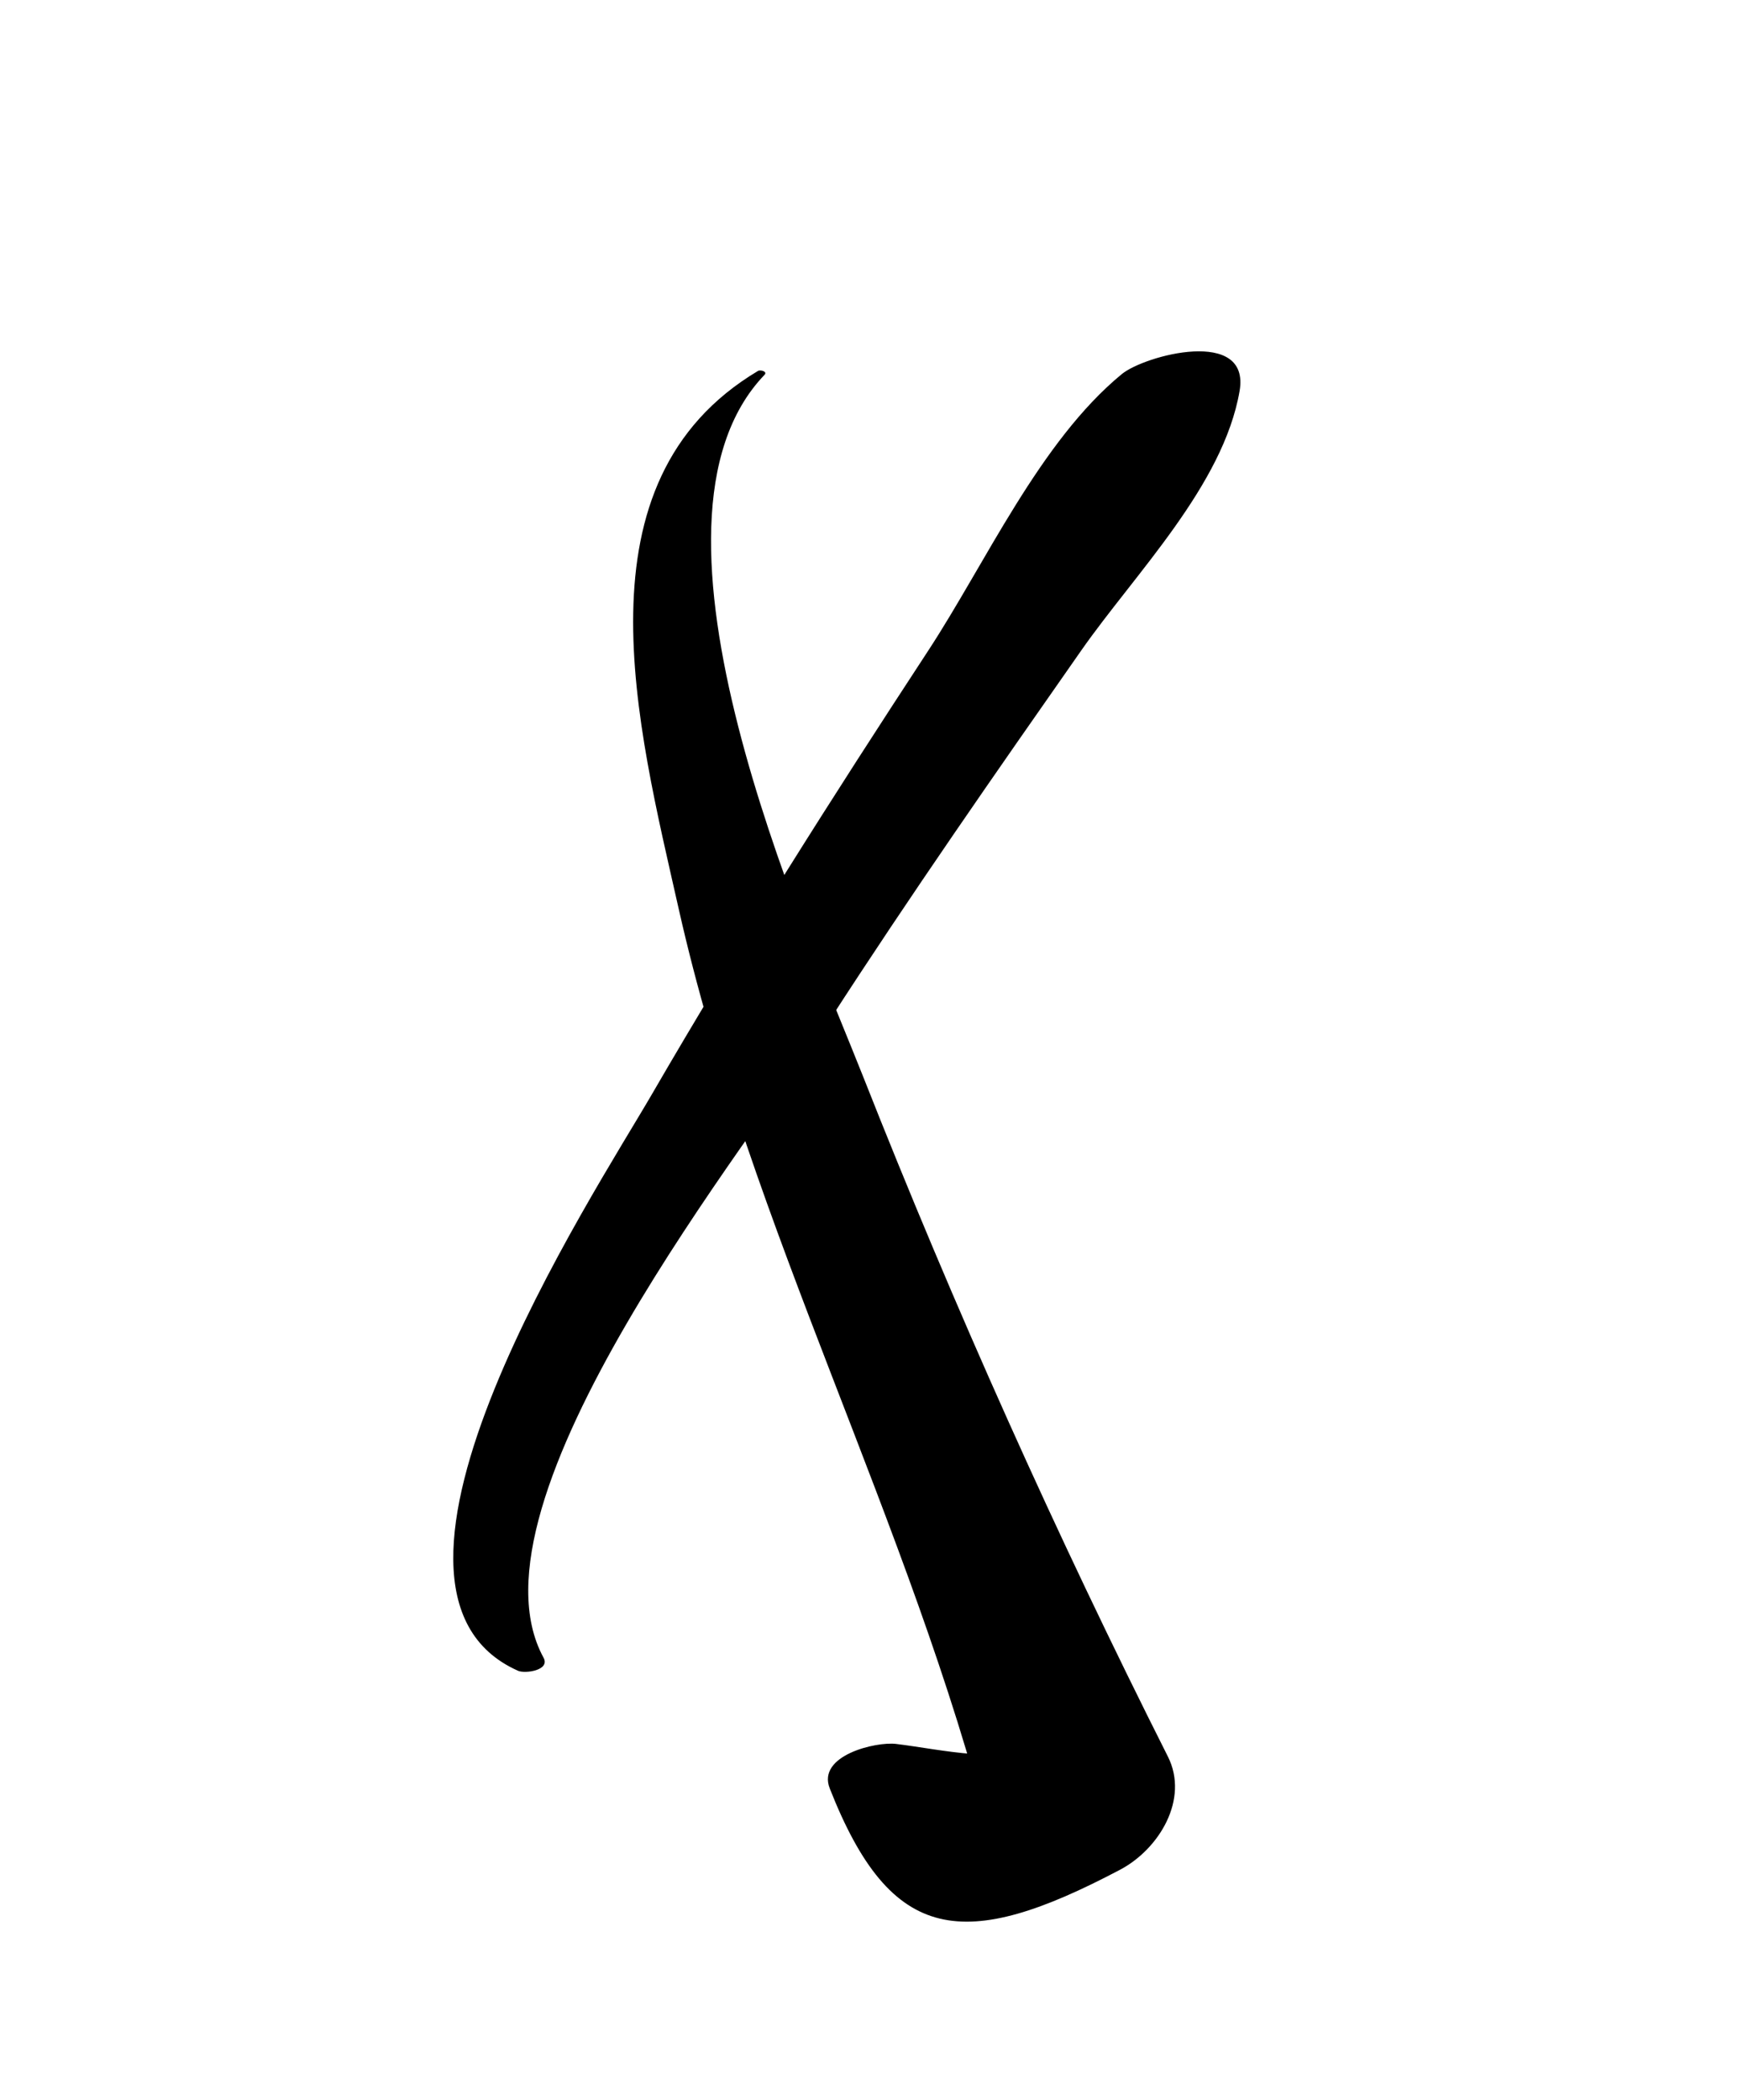 <?xml version="1.0" encoding="iso-8859-1"?>
<!-- Generator: Adobe Illustrator 16.0.0, SVG Export Plug-In . SVG Version: 6.00 Build 0)  -->
<!DOCTYPE svg PUBLIC "-//W3C//DTD SVG 1.1//EN" "http://www.w3.org/Graphics/SVG/1.1/DTD/svg11.dtd">
<svg version="1.1" id="Layer_1" xmlns="http://www.w3.org/2000/svg" xmlns:xlink="http://www.w3.org/1999/xlink" x="0px" y="0px"
	 width="46.897px" height="56.496px" viewBox="0 0 46.897 56.496" style="enable-background:new 0 0 46.897 56.496;"
	 xml:space="preserve">
<g>
	<g>
		<path d="M20.395,9.98c-4.996,2.978-3.246,9.53-2.134,14.473c1.941,8.632,6.24,16.514,8.4,25.034c0.49-0.85,0.98-1.699,1.471-2.549
			c-1.128,0.549-2.782,0.134-4.023-0.017c-0.537-0.066-2.134,0.307-1.784,1.197c1.655,4.211,3.624,4.398,7.812,2.188
			c1.049-0.554,1.864-1.897,1.286-3.045c-2.999-5.954-5.751-12.086-8.2-18.296C21.657,25,16.713,14.108,20.57,10.085
			C20.657,9.995,20.458,9.942,20.395,9.98L20.395,9.98z"/>
	</g>
</g>
<g>
	<g>
		<path d="M14.624,44.6c-2.294-4.204,5.672-14.014,7.686-17.135c2.181-3.378,4.483-6.677,6.787-9.971
			c1.442-2.061,3.815-4.43,4.255-6.972c0.298-1.725-2.552-0.964-3.17-0.456c-2.206,1.815-3.664,5.086-5.213,7.449
			c-2.568,3.92-5.08,7.875-7.431,11.93c-1.559,2.69-8.543,13.31-3.6,15.508C14.124,45.036,14.812,44.945,14.624,44.6L14.624,44.6z"
			/>
	</g>
</g>
</svg>

